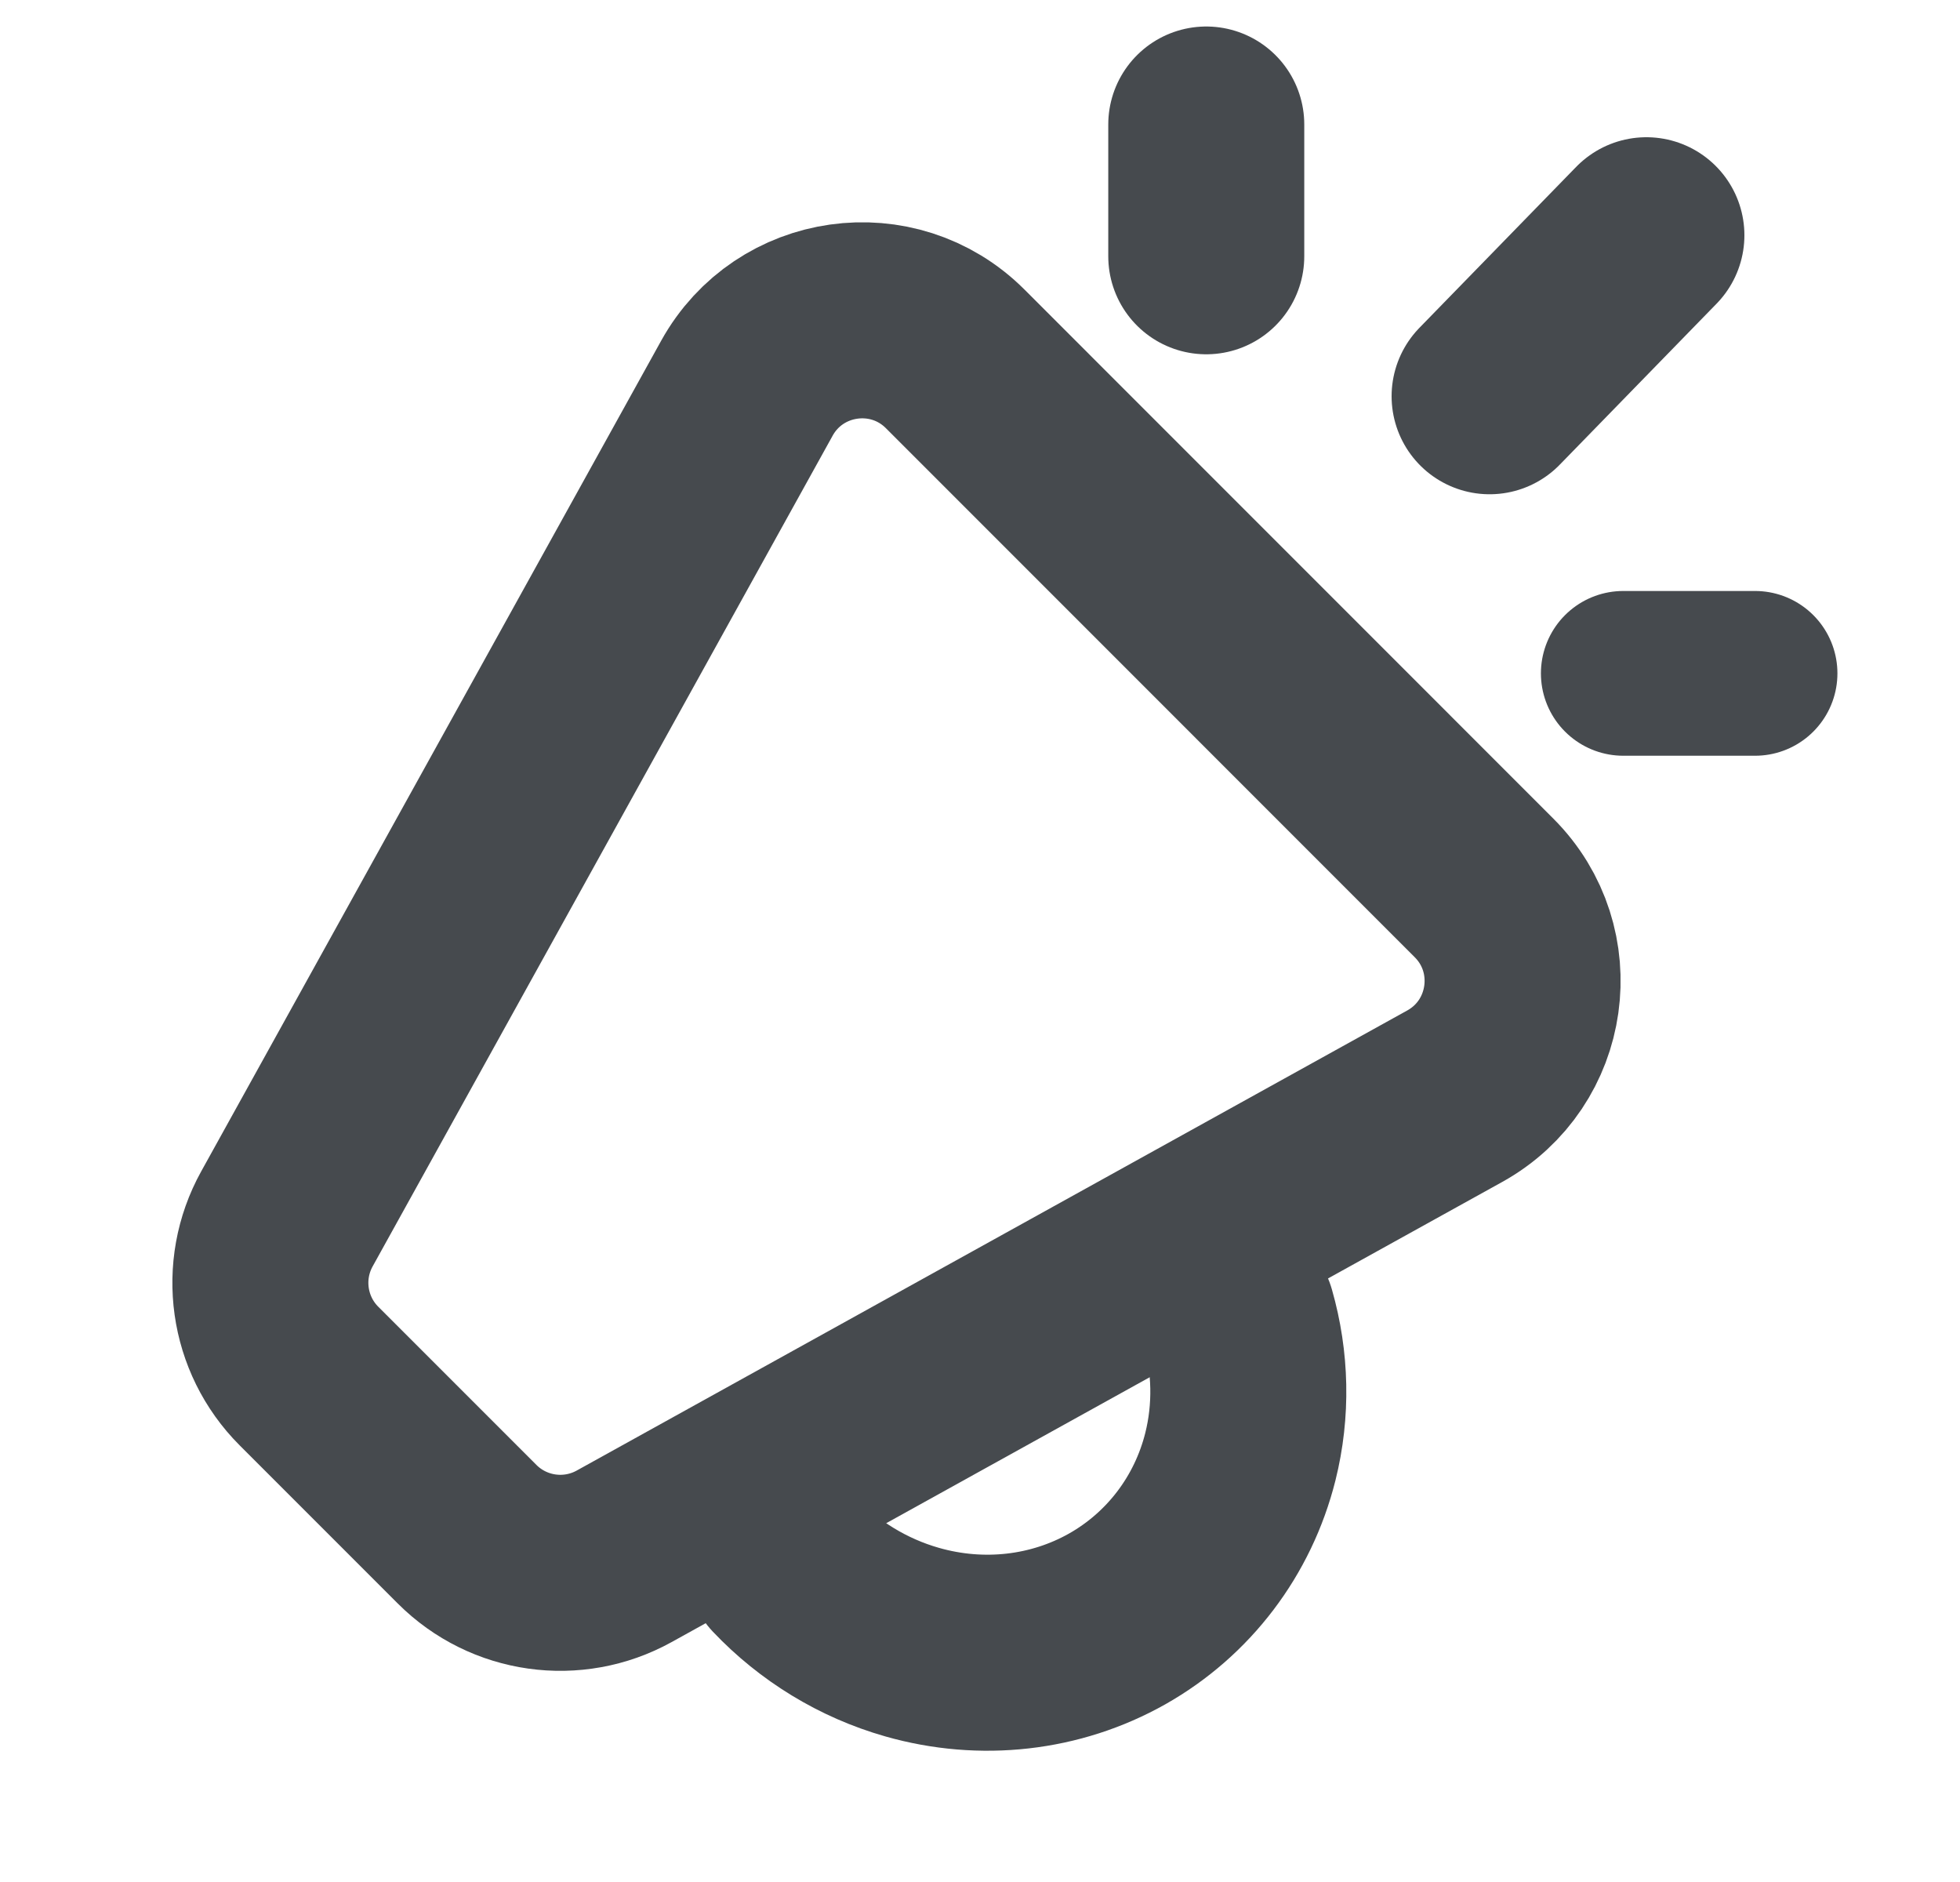 <svg width="25" height="24" viewBox="0 0 25 24" fill="none" xmlns="http://www.w3.org/2000/svg">
<g clip-path="url(#clip0_1013_614)">
<path d="M19 5.053L21 3" stroke="#464A4E" stroke-width="2.5" stroke-linecap="round"/>
<path d="M15.386 3.268V1.588" stroke="#464A4E" stroke-width="2.5" stroke-linecap="round"/>
<path d="M20.705 8.587H22.386" stroke="#464A4E" stroke-width="2.101" stroke-linecap="round"/>
<path d="M3.941 17.548C3.411 17.018 3.296 16.201 3.659 15.545L9.526 4.952C10.067 3.974 11.394 3.787 12.184 4.577L18.928 11.322C19.719 12.112 19.532 13.439 18.554 13.98L7.961 19.847C7.305 20.21 6.488 20.095 5.958 19.565L3.941 17.548Z" stroke="#464A4E" stroke-width="2.5" stroke-linecap="round"/>
<path d="M10.001 19.949C10.445 20.417 11.009 20.763 11.634 20.941C12.524 21.195 13.464 21.088 14.25 20.645C15.035 20.201 15.6 19.457 15.821 18.576C15.968 17.988 15.954 17.371 15.787 16.788" stroke="#464A4E" stroke-width="2.5" stroke-linecap="round"/>
</g>
<defs>
<clipPath id="clip0_1013_614">
<rect width="24" height="24" fill="white" transform="translate(0.5)"/>
</clipPath>
</defs>
</svg>
